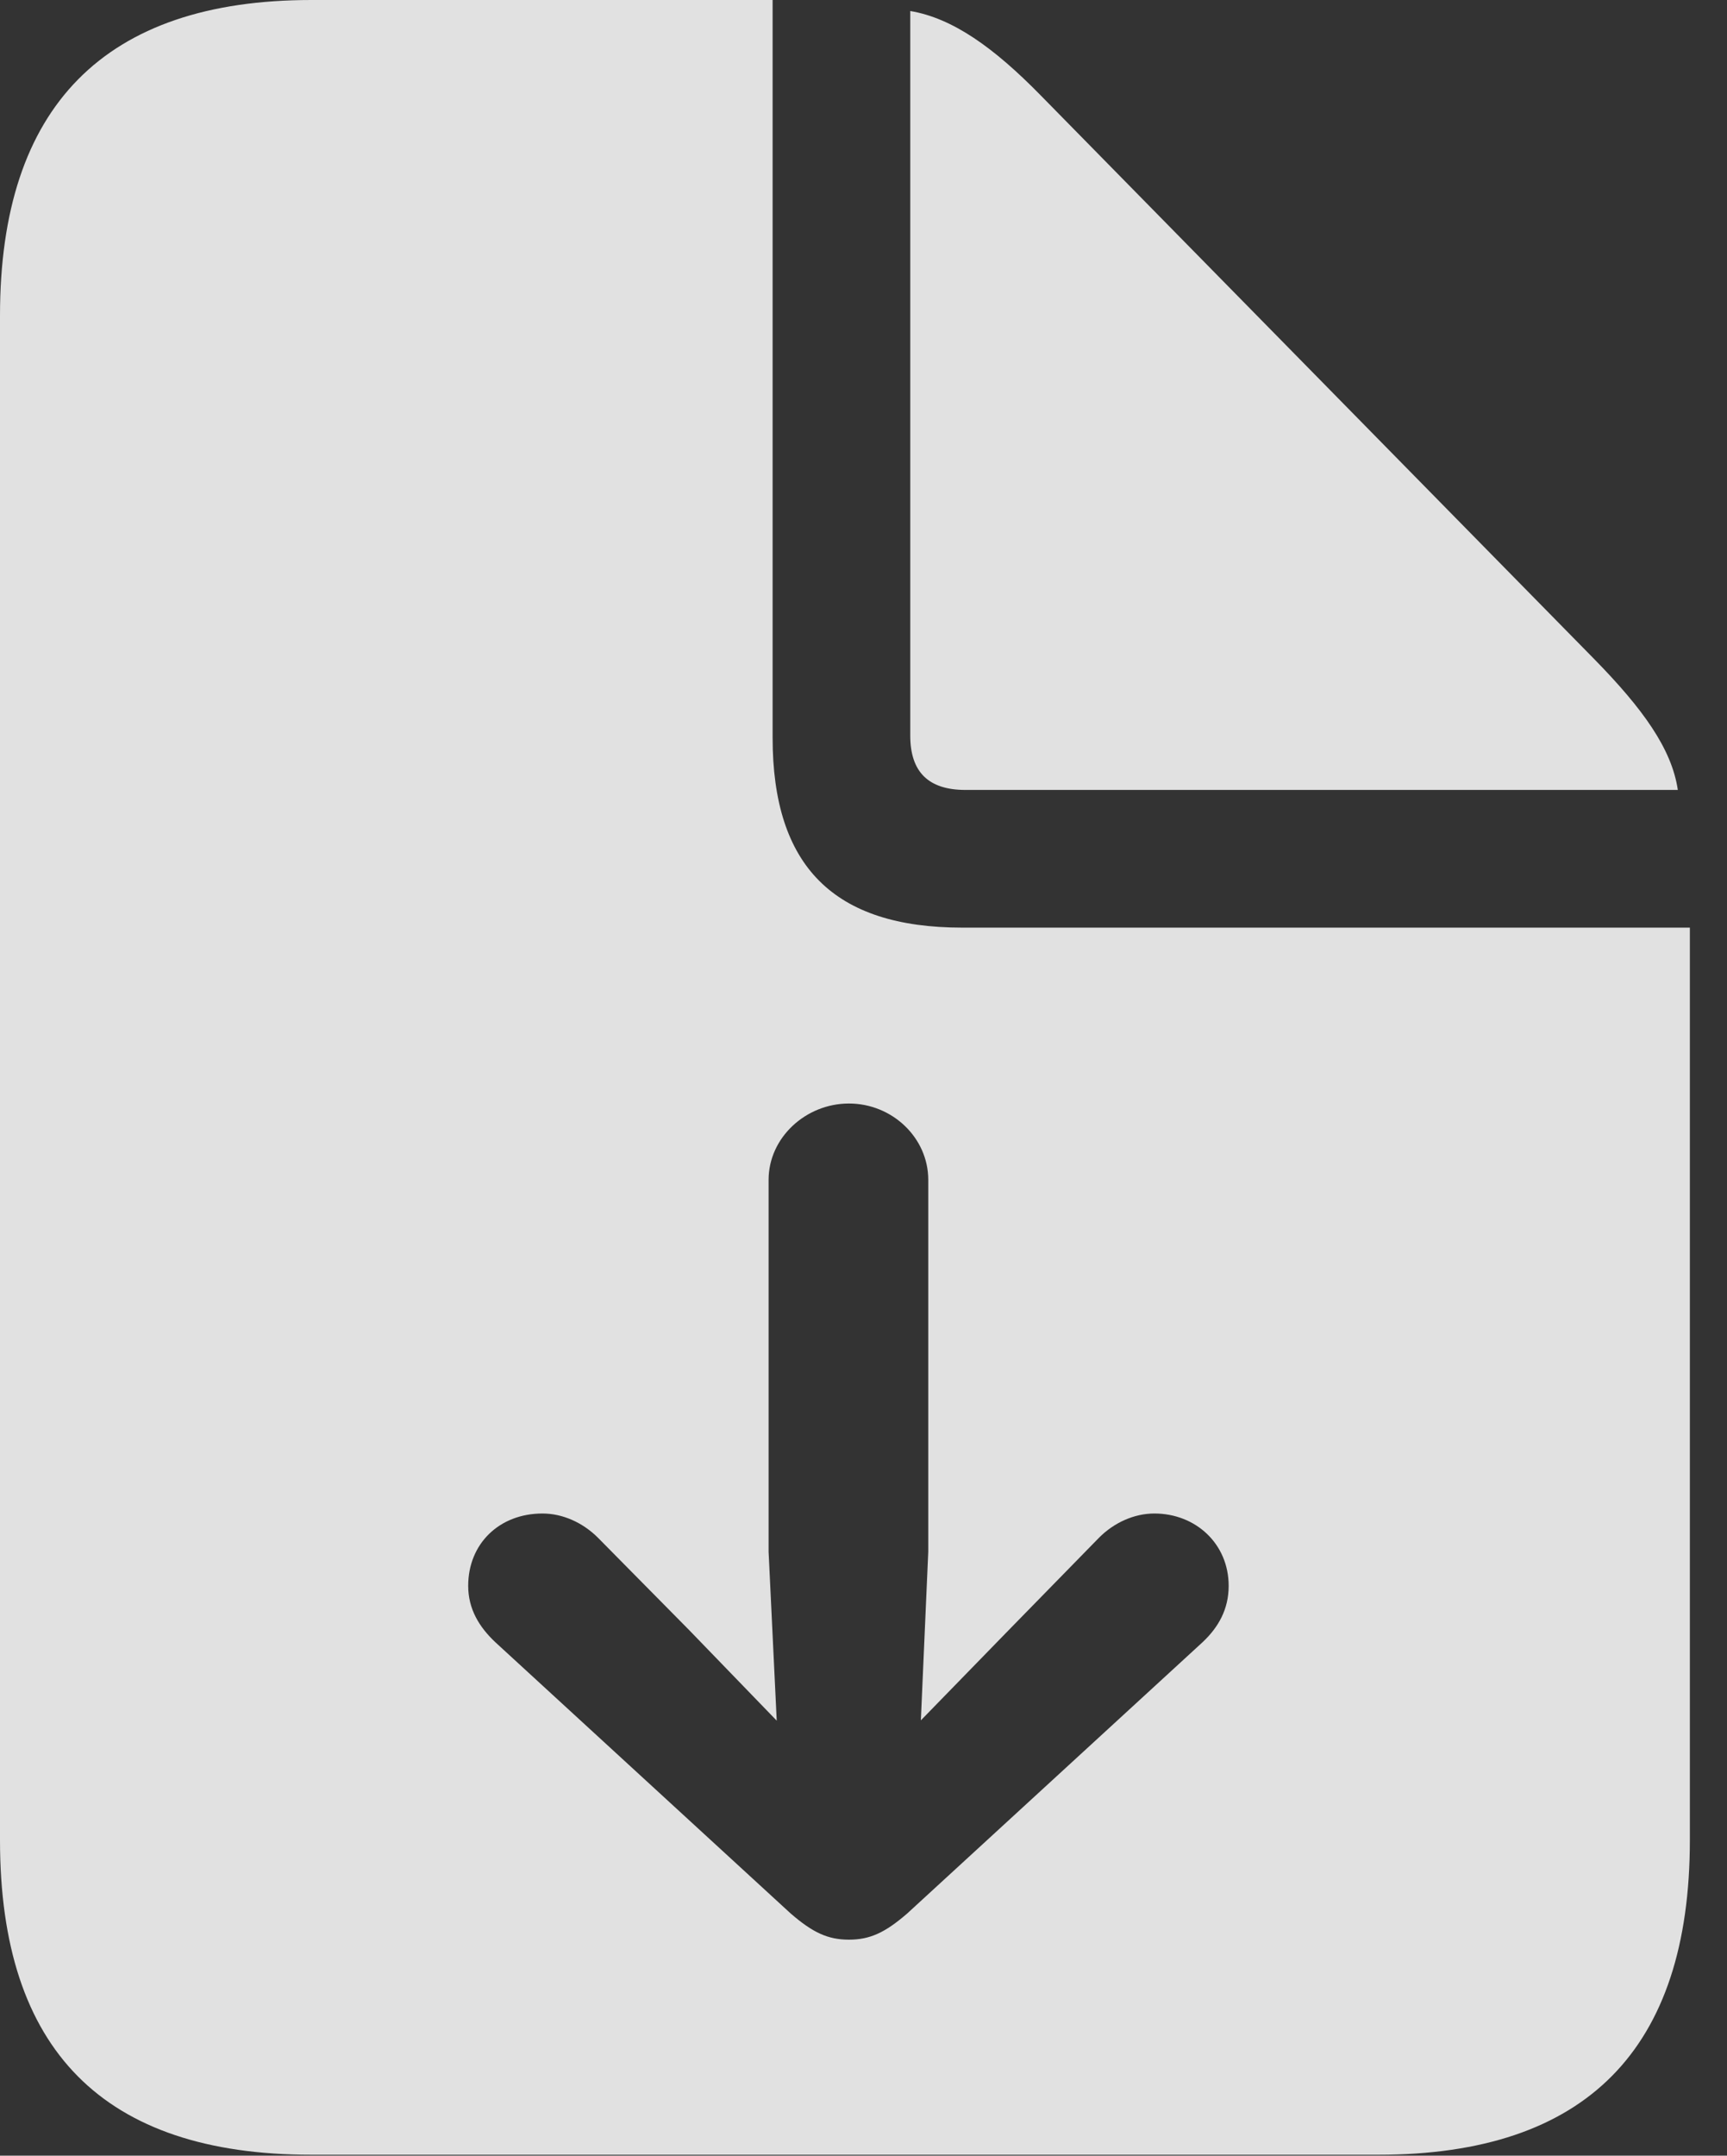 <?xml version="1.0" encoding="UTF-8"?>
<!--Generator: Apple Native CoreSVG 341-->
<!DOCTYPE svg
PUBLIC "-//W3C//DTD SVG 1.1//EN"
       "http://www.w3.org/Graphics/SVG/1.1/DTD/svg11.dtd">
<svg version="1.1" xmlns="http://www.w3.org/2000/svg" xmlns:xlink="http://www.w3.org/1999/xlink" viewBox="0 0 16.787 20.947">
 <rect x="0" y="0" width="16.787" height="20.947" fill="#333333" stroke="none"/>
 <g>
  <rect height="20.947" opacity="0" width="16.787" x="0" y="0"/>
  <path d="M7.51 7.168C7.51 8.418 8.105 9.014 9.355 9.014L16.426 9.014L16.426 17.881C16.426 19.912 15.42 20.938 13.398 20.938L3.027 20.938C1.006 20.938 0 19.922 0 17.881L0 3.066C0 1.035 1.016 0 3.027 0L7.51 0ZM7.471 11.465L7.471 15.078L7.55 16.72L6.699 15.84L5.811 14.941C5.664 14.795 5.469 14.707 5.273 14.707C4.854 14.707 4.551 15 4.551 15.41C4.551 15.635 4.658 15.81 4.814 15.957L7.686 18.594C7.9 18.779 8.047 18.848 8.252 18.848C8.457 18.848 8.604 18.779 8.818 18.594L11.69 15.957C11.846 15.81 11.943 15.635 11.943 15.41C11.943 15 11.621 14.707 11.221 14.707C11.025 14.707 10.83 14.795 10.684 14.941L9.805 15.84L8.951 16.717L9.023 15.078L9.023 11.465C9.023 11.055 8.672 10.723 8.252 10.723C7.832 10.723 7.471 11.055 7.471 11.465ZM10.117 0.928L15.498 6.406C15.967 6.885 16.25 7.275 16.309 7.676L9.385 7.676C9.023 7.676 8.848 7.5 8.848 7.148L8.848 0.107C9.258 0.176 9.658 0.459 10.117 0.928Z" fill="white" fill-opacity="0.85"/>
 </g>
</svg>
